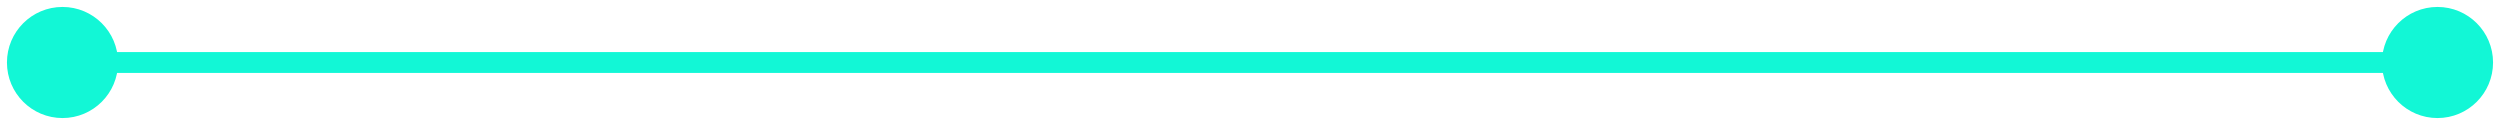 <svg width="240" height="12" viewBox="0 0 240 12" fill="none" xmlns="http://www.w3.org/2000/svg">
<path d="M0.667 6C0.667 8.946 3.054 11.333 6 11.333C8.946 11.333 11.333 8.946 11.333 6C11.333 3.054 8.946 0.667 6 0.667C3.054 0.667 0.667 3.054 0.667 6ZM228.667 6C228.667 8.946 231.054 11.333 234 11.333C236.946 11.333 239.333 8.946 239.333 6C239.333 3.054 236.946 0.667 234 0.667C231.054 0.667 228.667 3.054 228.667 6ZM6 7H234V5H6V7Z" fill="#12F7D6"/>
</svg>
